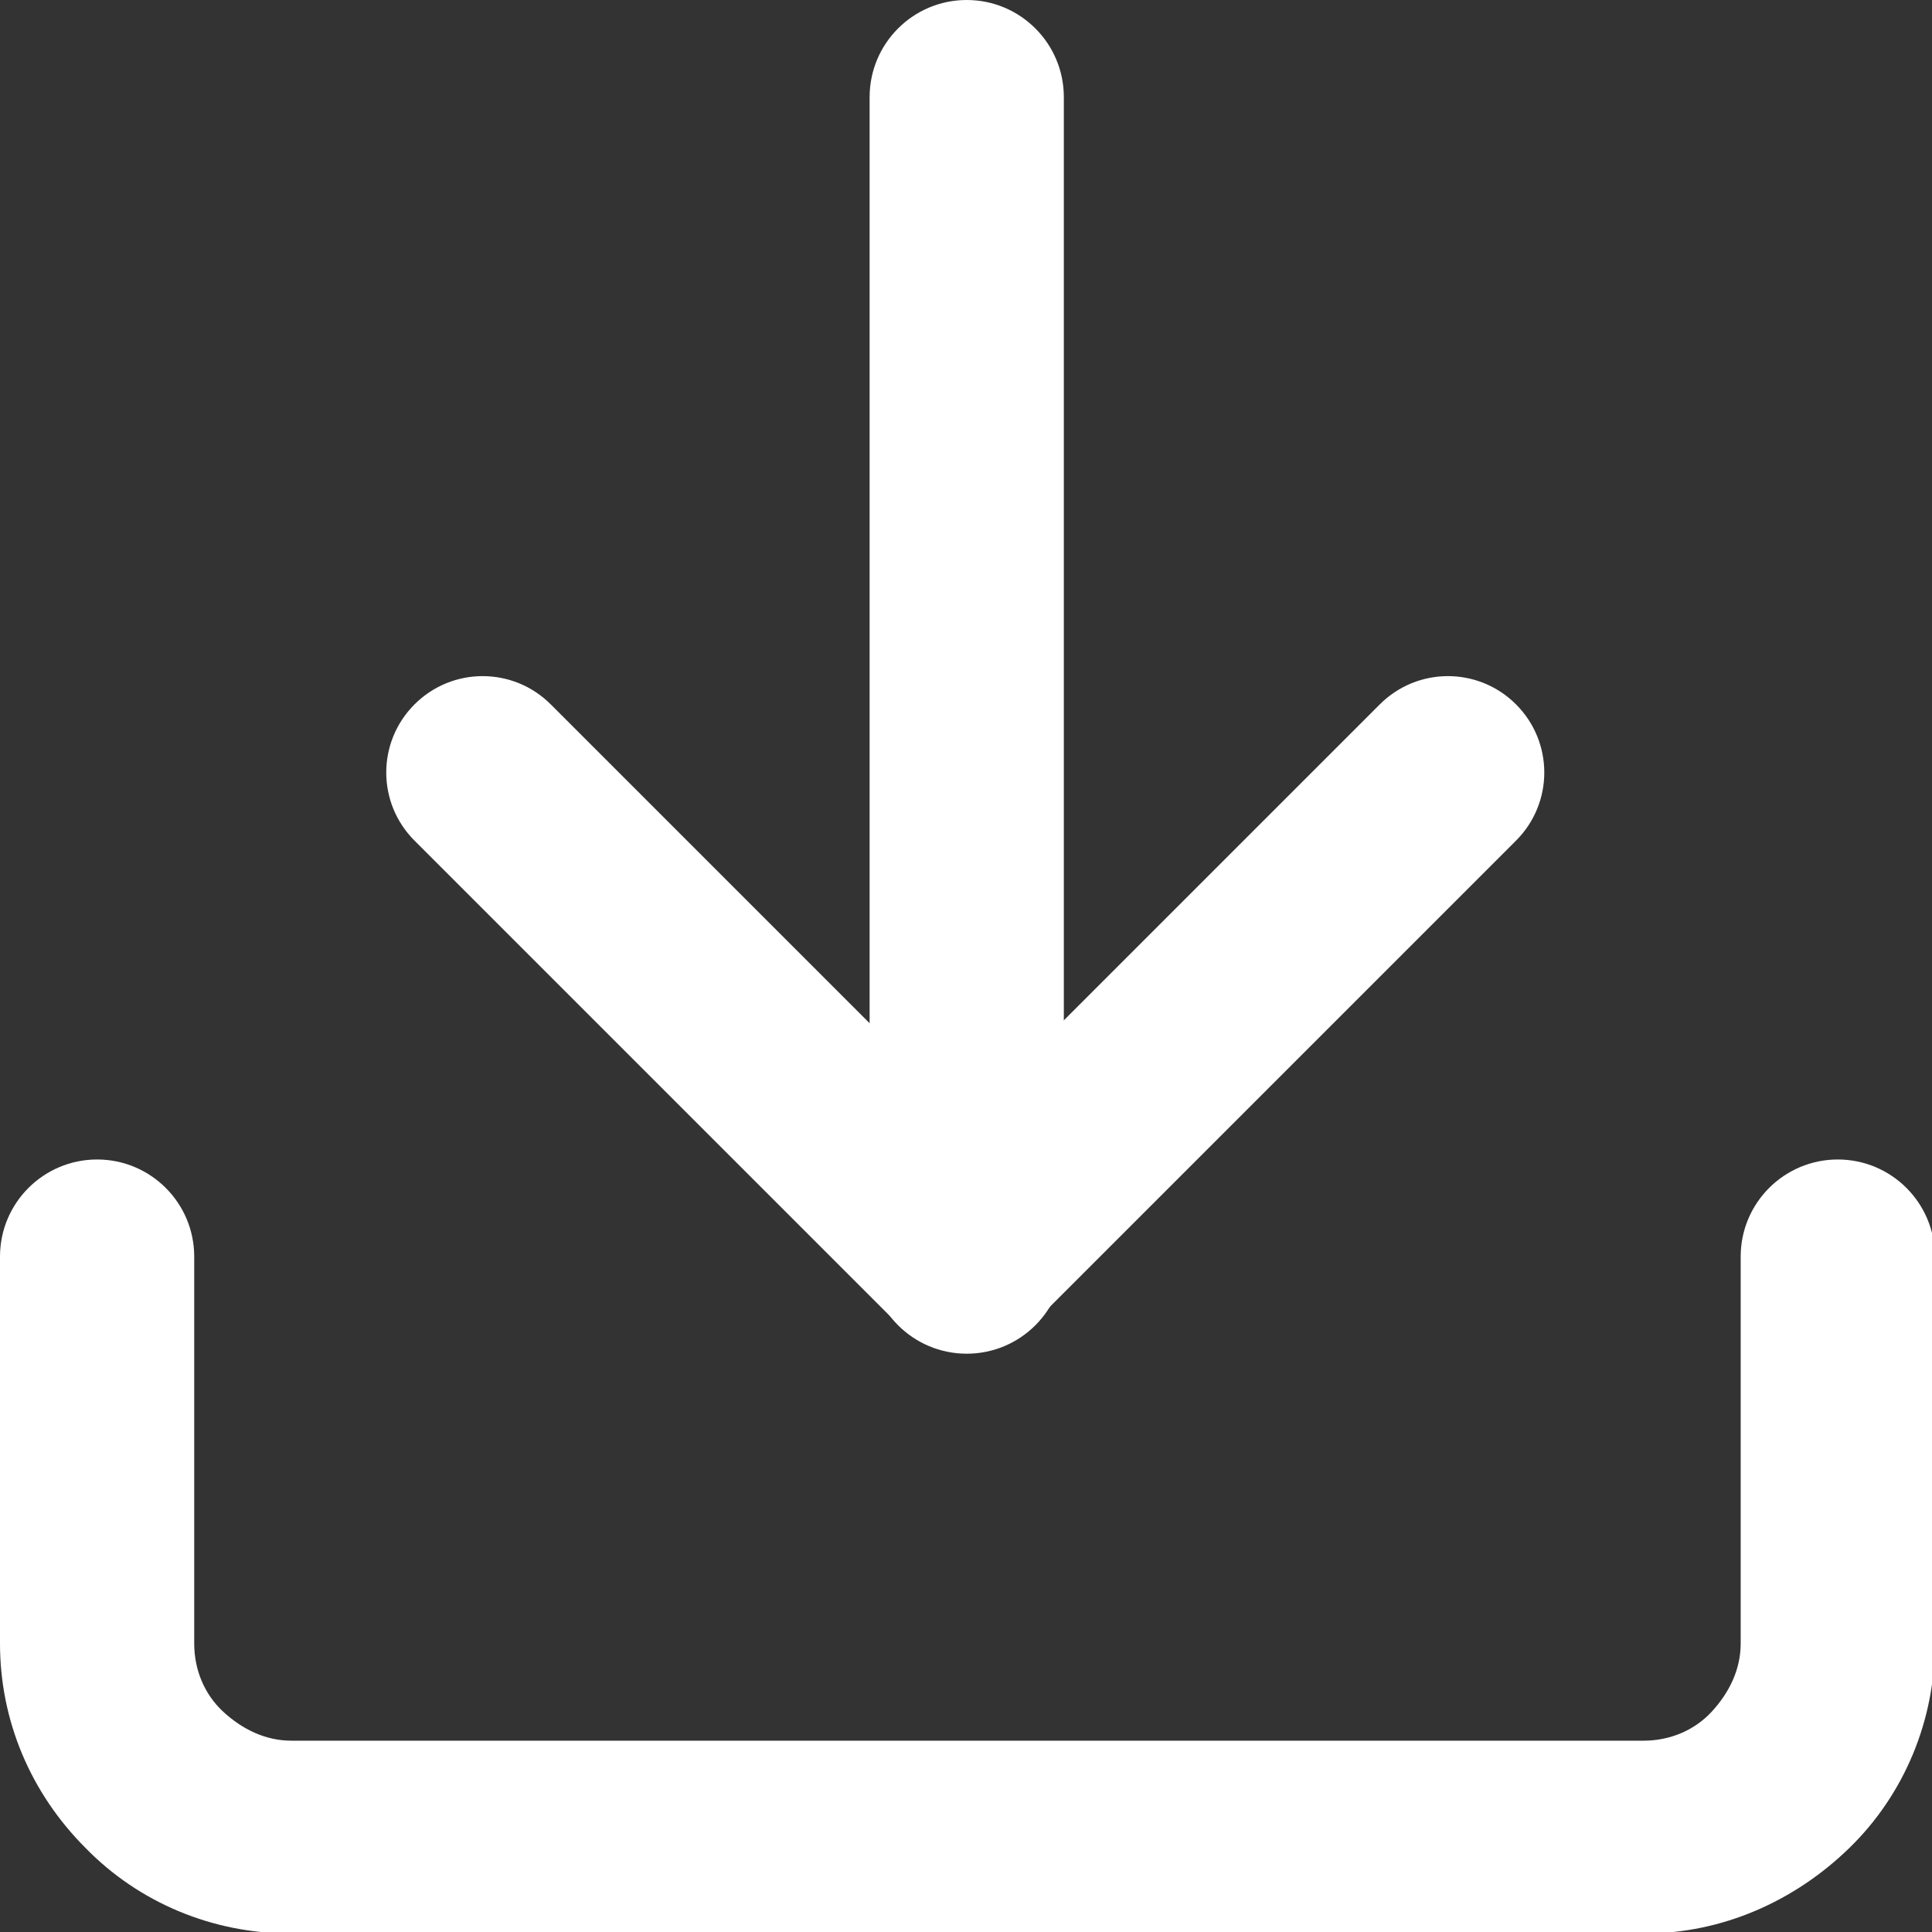 <?xml version="1.0" encoding="UTF-8"?><svg id="uuid-52977632-318d-454d-9a52-7b271c7509b7" xmlns="http://www.w3.org/2000/svg" width="13.33" height="13.33" viewBox="0 0 13.33 13.33"><rect x="0" y="0" width="13.33" height="13.33" fill="#333333" stroke="none"/><path d="M.67,8c.37,0,.67.3.67.67v2.67c0,.18.07.35.2.47.13.12.29.2.47.2h9.33c.18,0,.35-.07.47-.2s.2-.29.2-.47v-2.67c0-.37.3-.67.67-.67s.67.3.67.67v2.67c0,.53-.21,1.04-.59,1.41s-.88.59-1.41.59H2c-.53,0-1.04-.21-1.41-.59-.38-.38-.59-.88-.59-1.41v-2.67c0-.37.3-.67.67-.67Z" style="fill:#fff; fill-rule:evenodd; stroke-width:0px;"/><path d="M2.86,4.86c.26-.26.68-.26.94,0l2.86,2.86,2.86-2.86c.26-.26.68-.26.94,0,.26.26.26.68,0,.94l-3.33,3.33c-.26.26-.68.26-.94,0l-3.33-3.33c-.26-.26-.26-.68,0-.94Z" style="fill:#fff; fill-rule:evenodd; stroke-width:0px;"/><path d="M6.67,0c.37,0,.67.3.67.67v8c0,.37-.3.67-.67.67s-.67-.3-.67-.67V.67c0-.37.3-.67.67-.67Z" style="fill:#fff; fill-rule:evenodd; stroke-width:0px;"/></svg>